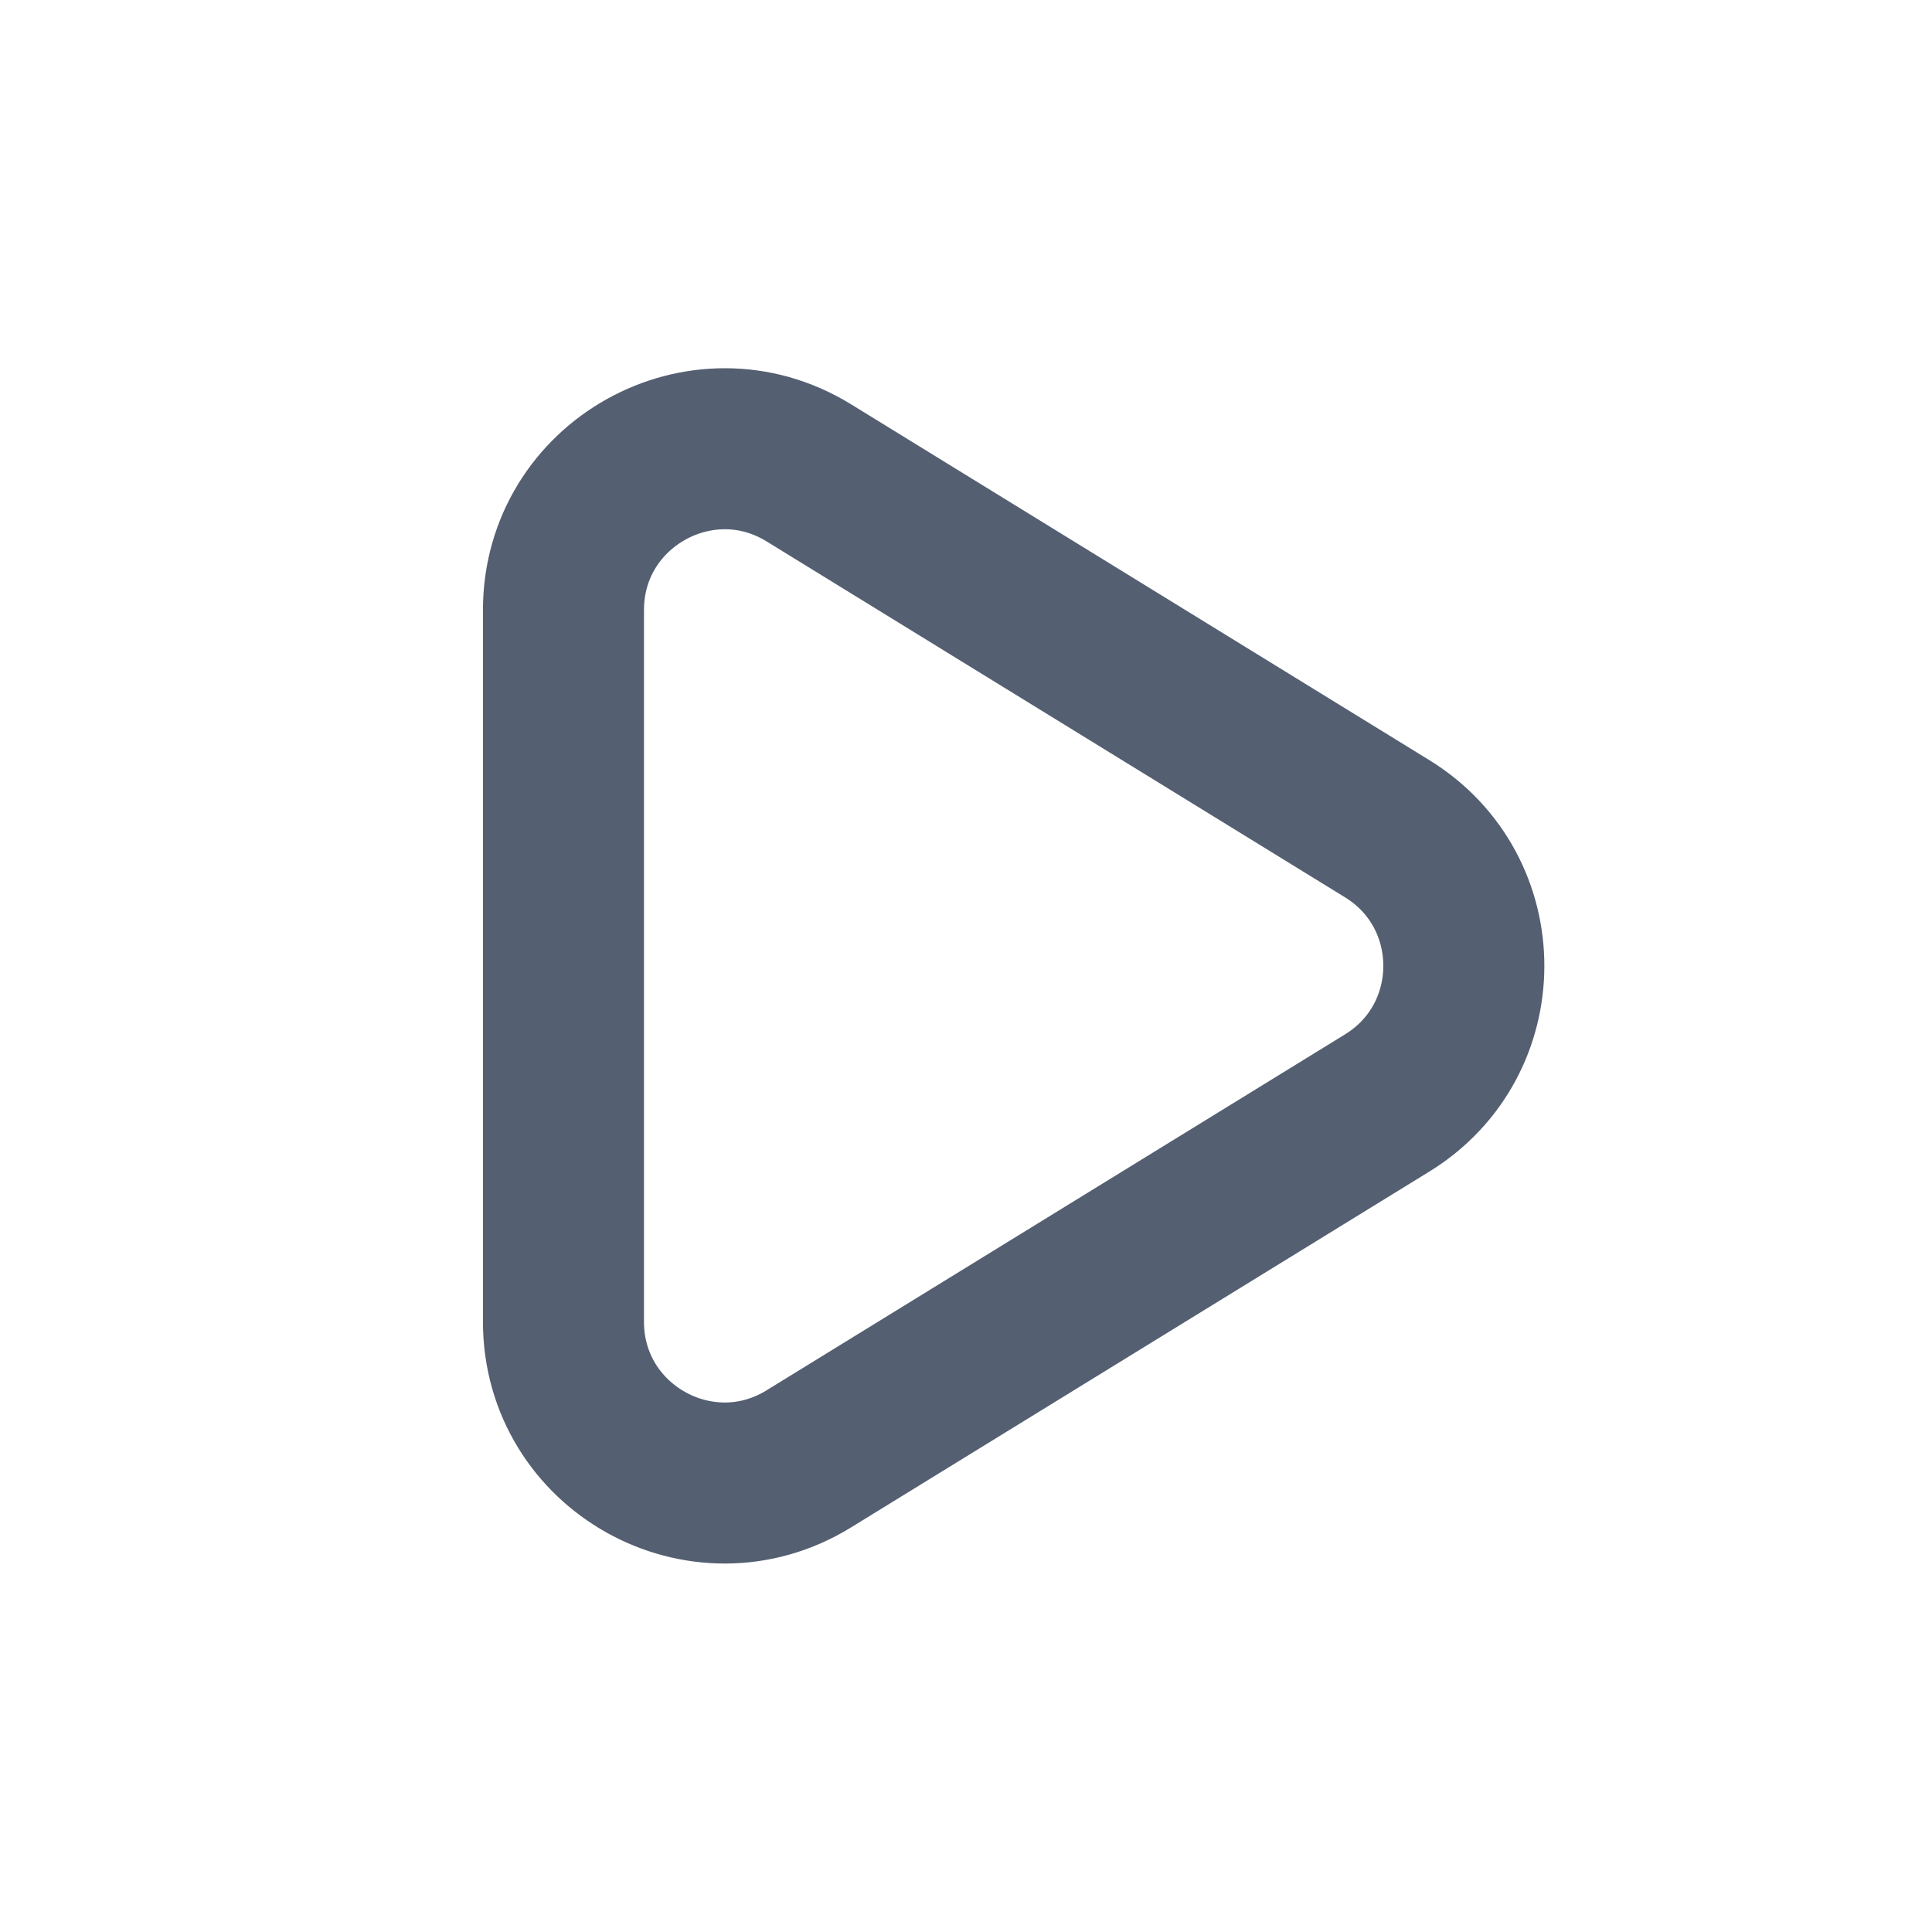 <svg width="20" height="20" viewBox="0 0 20 20" fill="none" xmlns="http://www.w3.org/2000/svg">
<g id="player-play">
<path id="Icon" d="M8.373 4.895C7.263 4.212 5.833 5.011 5.833 6.315V13.683C5.833 14.987 7.263 15.786 8.373 15.102L14.36 11.418C15.418 10.767 15.418 9.23 14.36 8.579L8.373 4.895Z" stroke="#545F71" stroke-width="1.667" stroke-linecap="round" stroke-linejoin="round"/>
</g>
</svg>
